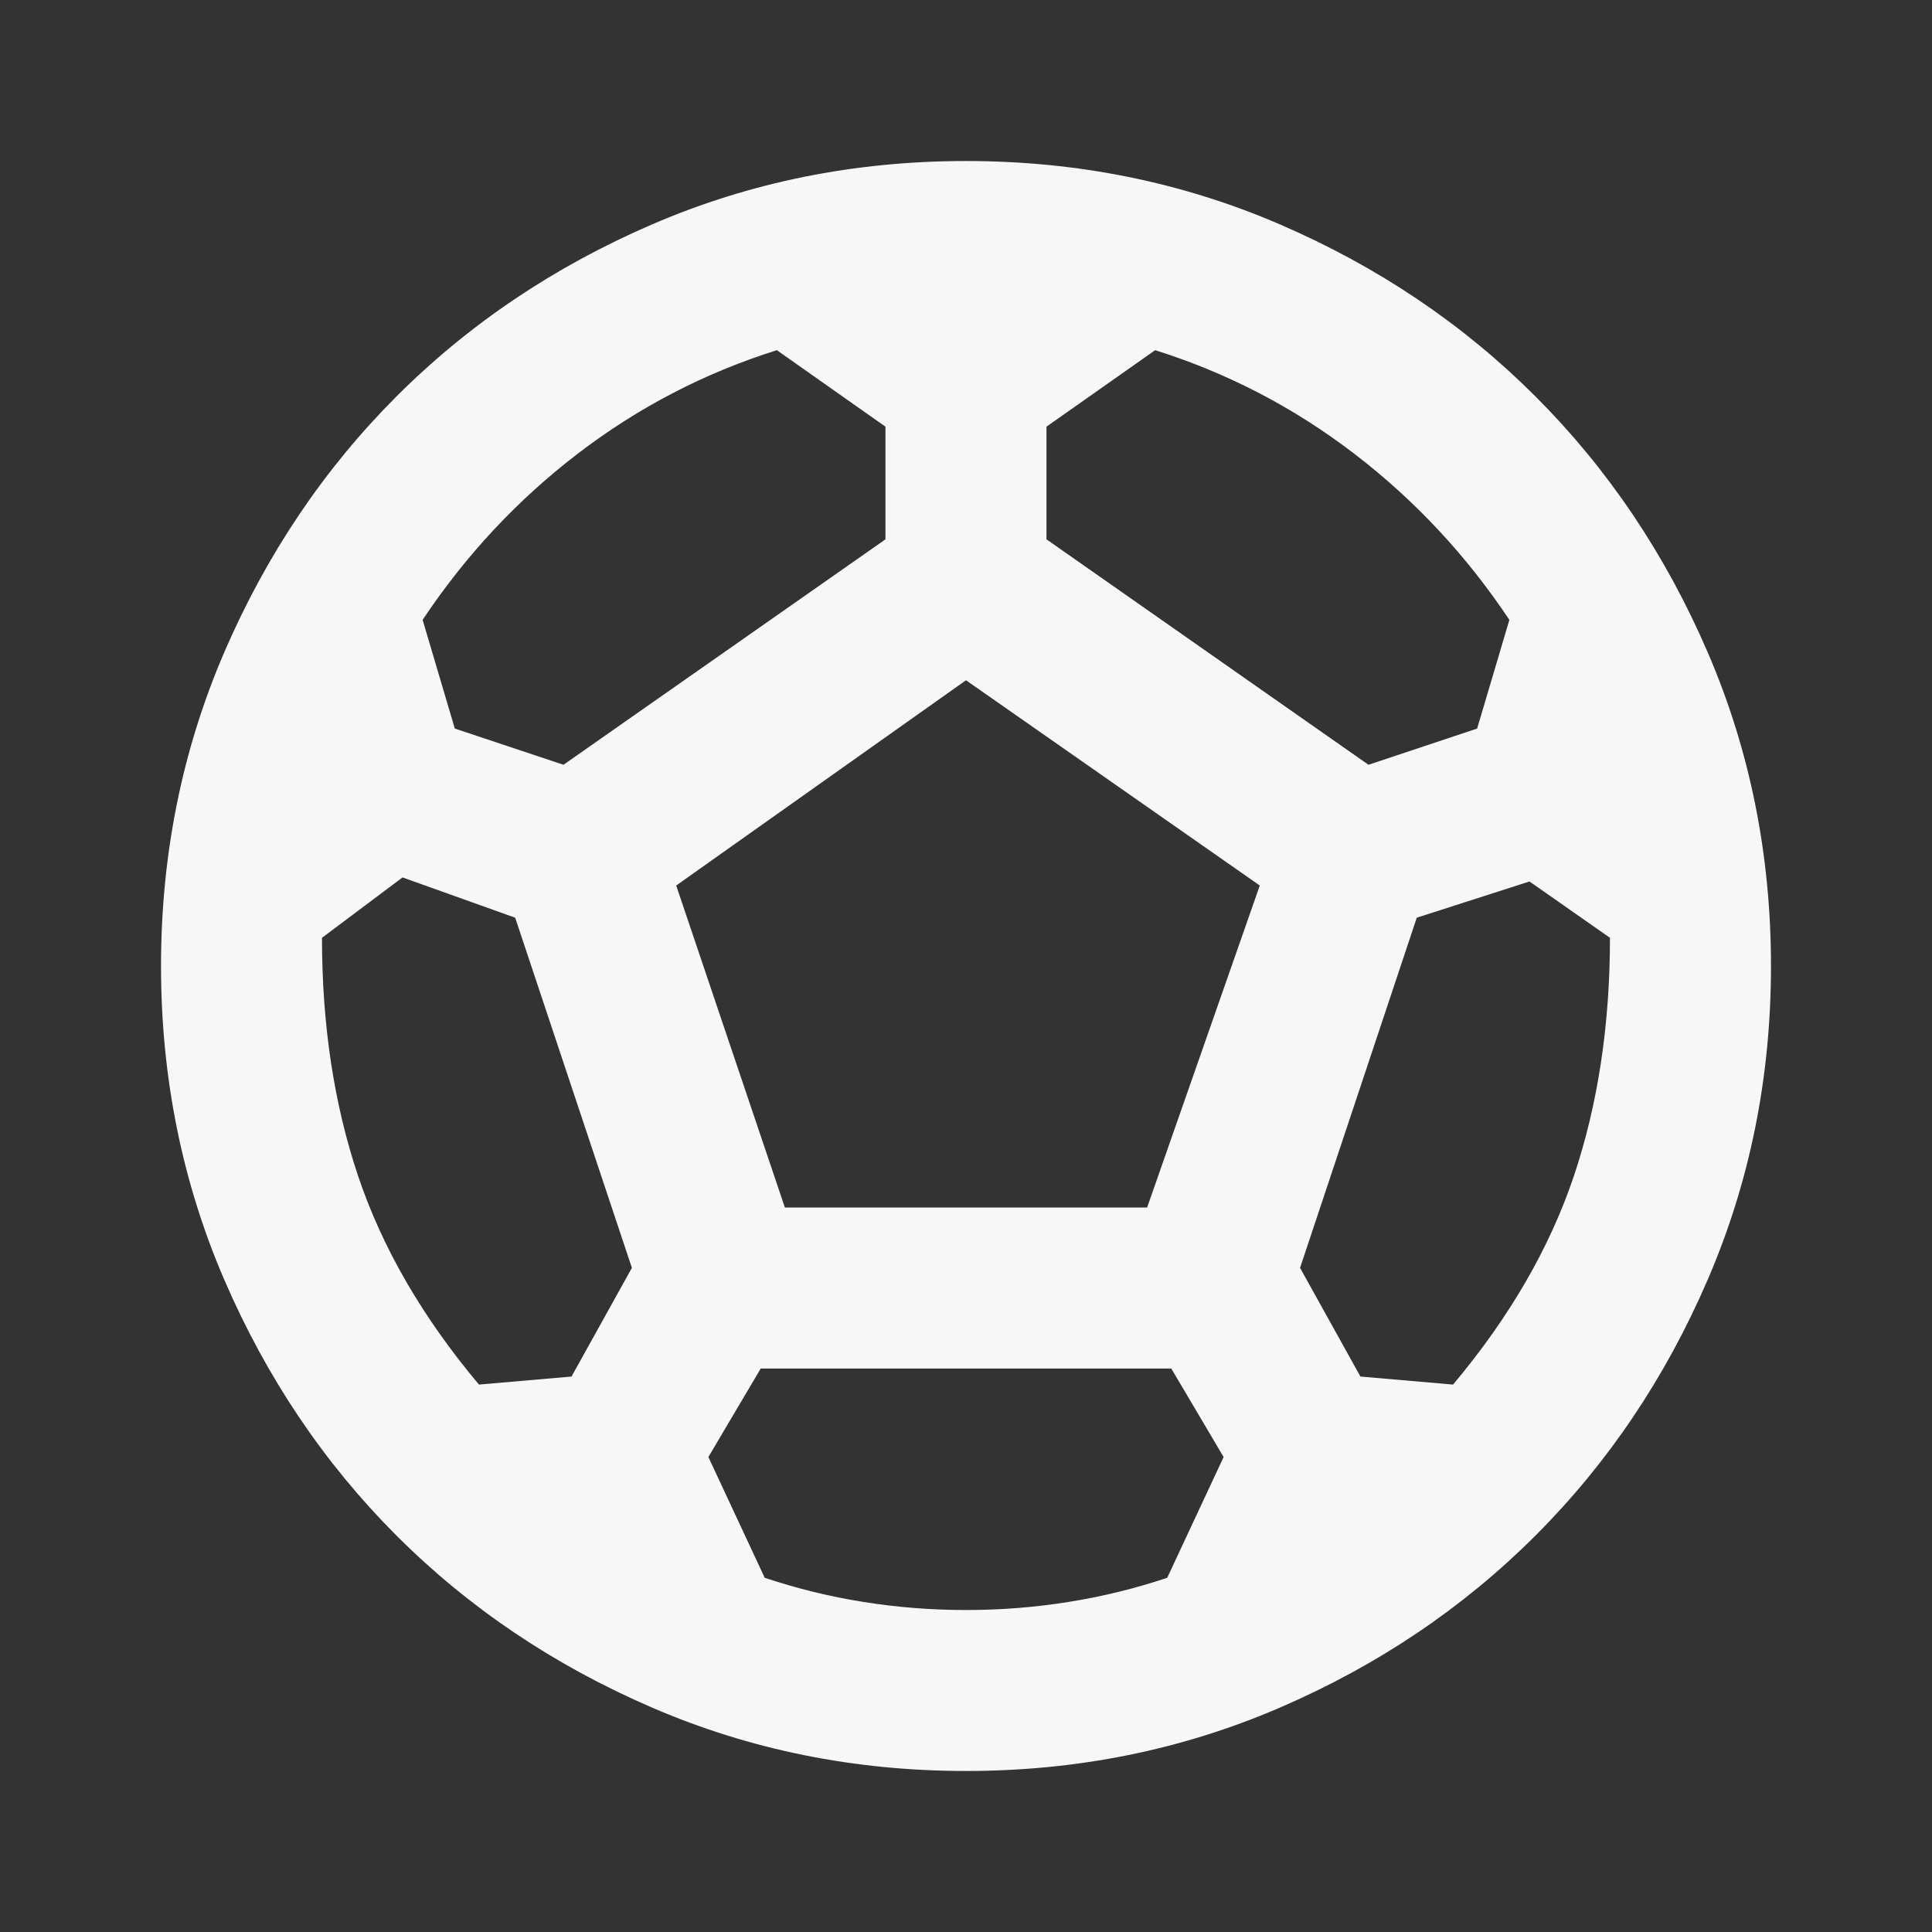 <svg width="32" height="32" viewBox="0 0 32 32" fill="none" xmlns="http://www.w3.org/2000/svg">
<rect x="0" y="0" width="32" height="32" fill="#333333" stroke="none"/>
<g id="Icons">
<path id="Vector" d="M16 29.333C14.155 29.333 12.422 28.983 10.8 28.283C9.178 27.583 7.766 26.633 6.566 25.433C5.367 24.233 4.417 22.822 3.716 21.2C3.017 19.578 2.667 17.845 2.667 16C2.667 14.156 3.017 12.422 3.716 10.8C4.417 9.178 5.367 7.767 6.566 6.567C7.766 5.367 9.178 4.417 10.8 3.717C12.422 3.017 14.155 2.667 16 2.667C17.844 2.667 19.578 3.017 21.2 3.717C22.822 4.417 24.233 5.367 25.433 6.567C26.633 7.767 27.583 9.178 28.283 10.8C28.983 12.422 29.333 14.156 29.333 16C29.333 17.845 28.983 19.578 28.283 21.2C27.583 22.822 26.633 24.233 25.433 25.433C24.233 26.633 22.822 27.583 21.2 28.283C19.578 28.983 17.844 29.333 16 29.333ZM22.666 12.667L24.466 12.067L25 10.267C24.289 9.2 23.433 8.283 22.433 7.517C21.433 6.75 20.333 6.178 19.133 5.8L17.333 7.067V8.933L22.666 12.667ZM9.333 12.667L14.666 8.933V7.067L12.867 5.8C11.666 6.178 10.566 6.75 9.566 7.517C8.566 8.283 7.711 9.2 7 10.267L7.533 12.067L9.333 12.667ZM7.933 22.933L9.466 22.8L10.466 21L8.533 15.2L6.667 14.533L5.333 15.533C5.333 16.978 5.533 18.294 5.933 19.483C6.333 20.672 7 21.822 7.933 22.933ZM16 26.667C16.578 26.667 17.144 26.622 17.7 26.533C18.255 26.445 18.8 26.311 19.333 26.133L20.267 24.133L19.4 22.667H12.6L11.733 24.133L12.666 26.133C13.2 26.311 13.744 26.445 14.3 26.533C14.855 26.622 15.422 26.667 16 26.667ZM13 20H19L20.866 14.667L16 11.267L11.2 14.667L13 20ZM24.067 22.933C25 21.822 25.666 20.672 26.067 19.483C26.466 18.294 26.666 16.978 26.666 15.533L25.333 14.6L23.466 15.2L21.533 21L22.533 22.8L24.067 22.933Z" fill="#F7F7F7"/>
</g>
</svg>
